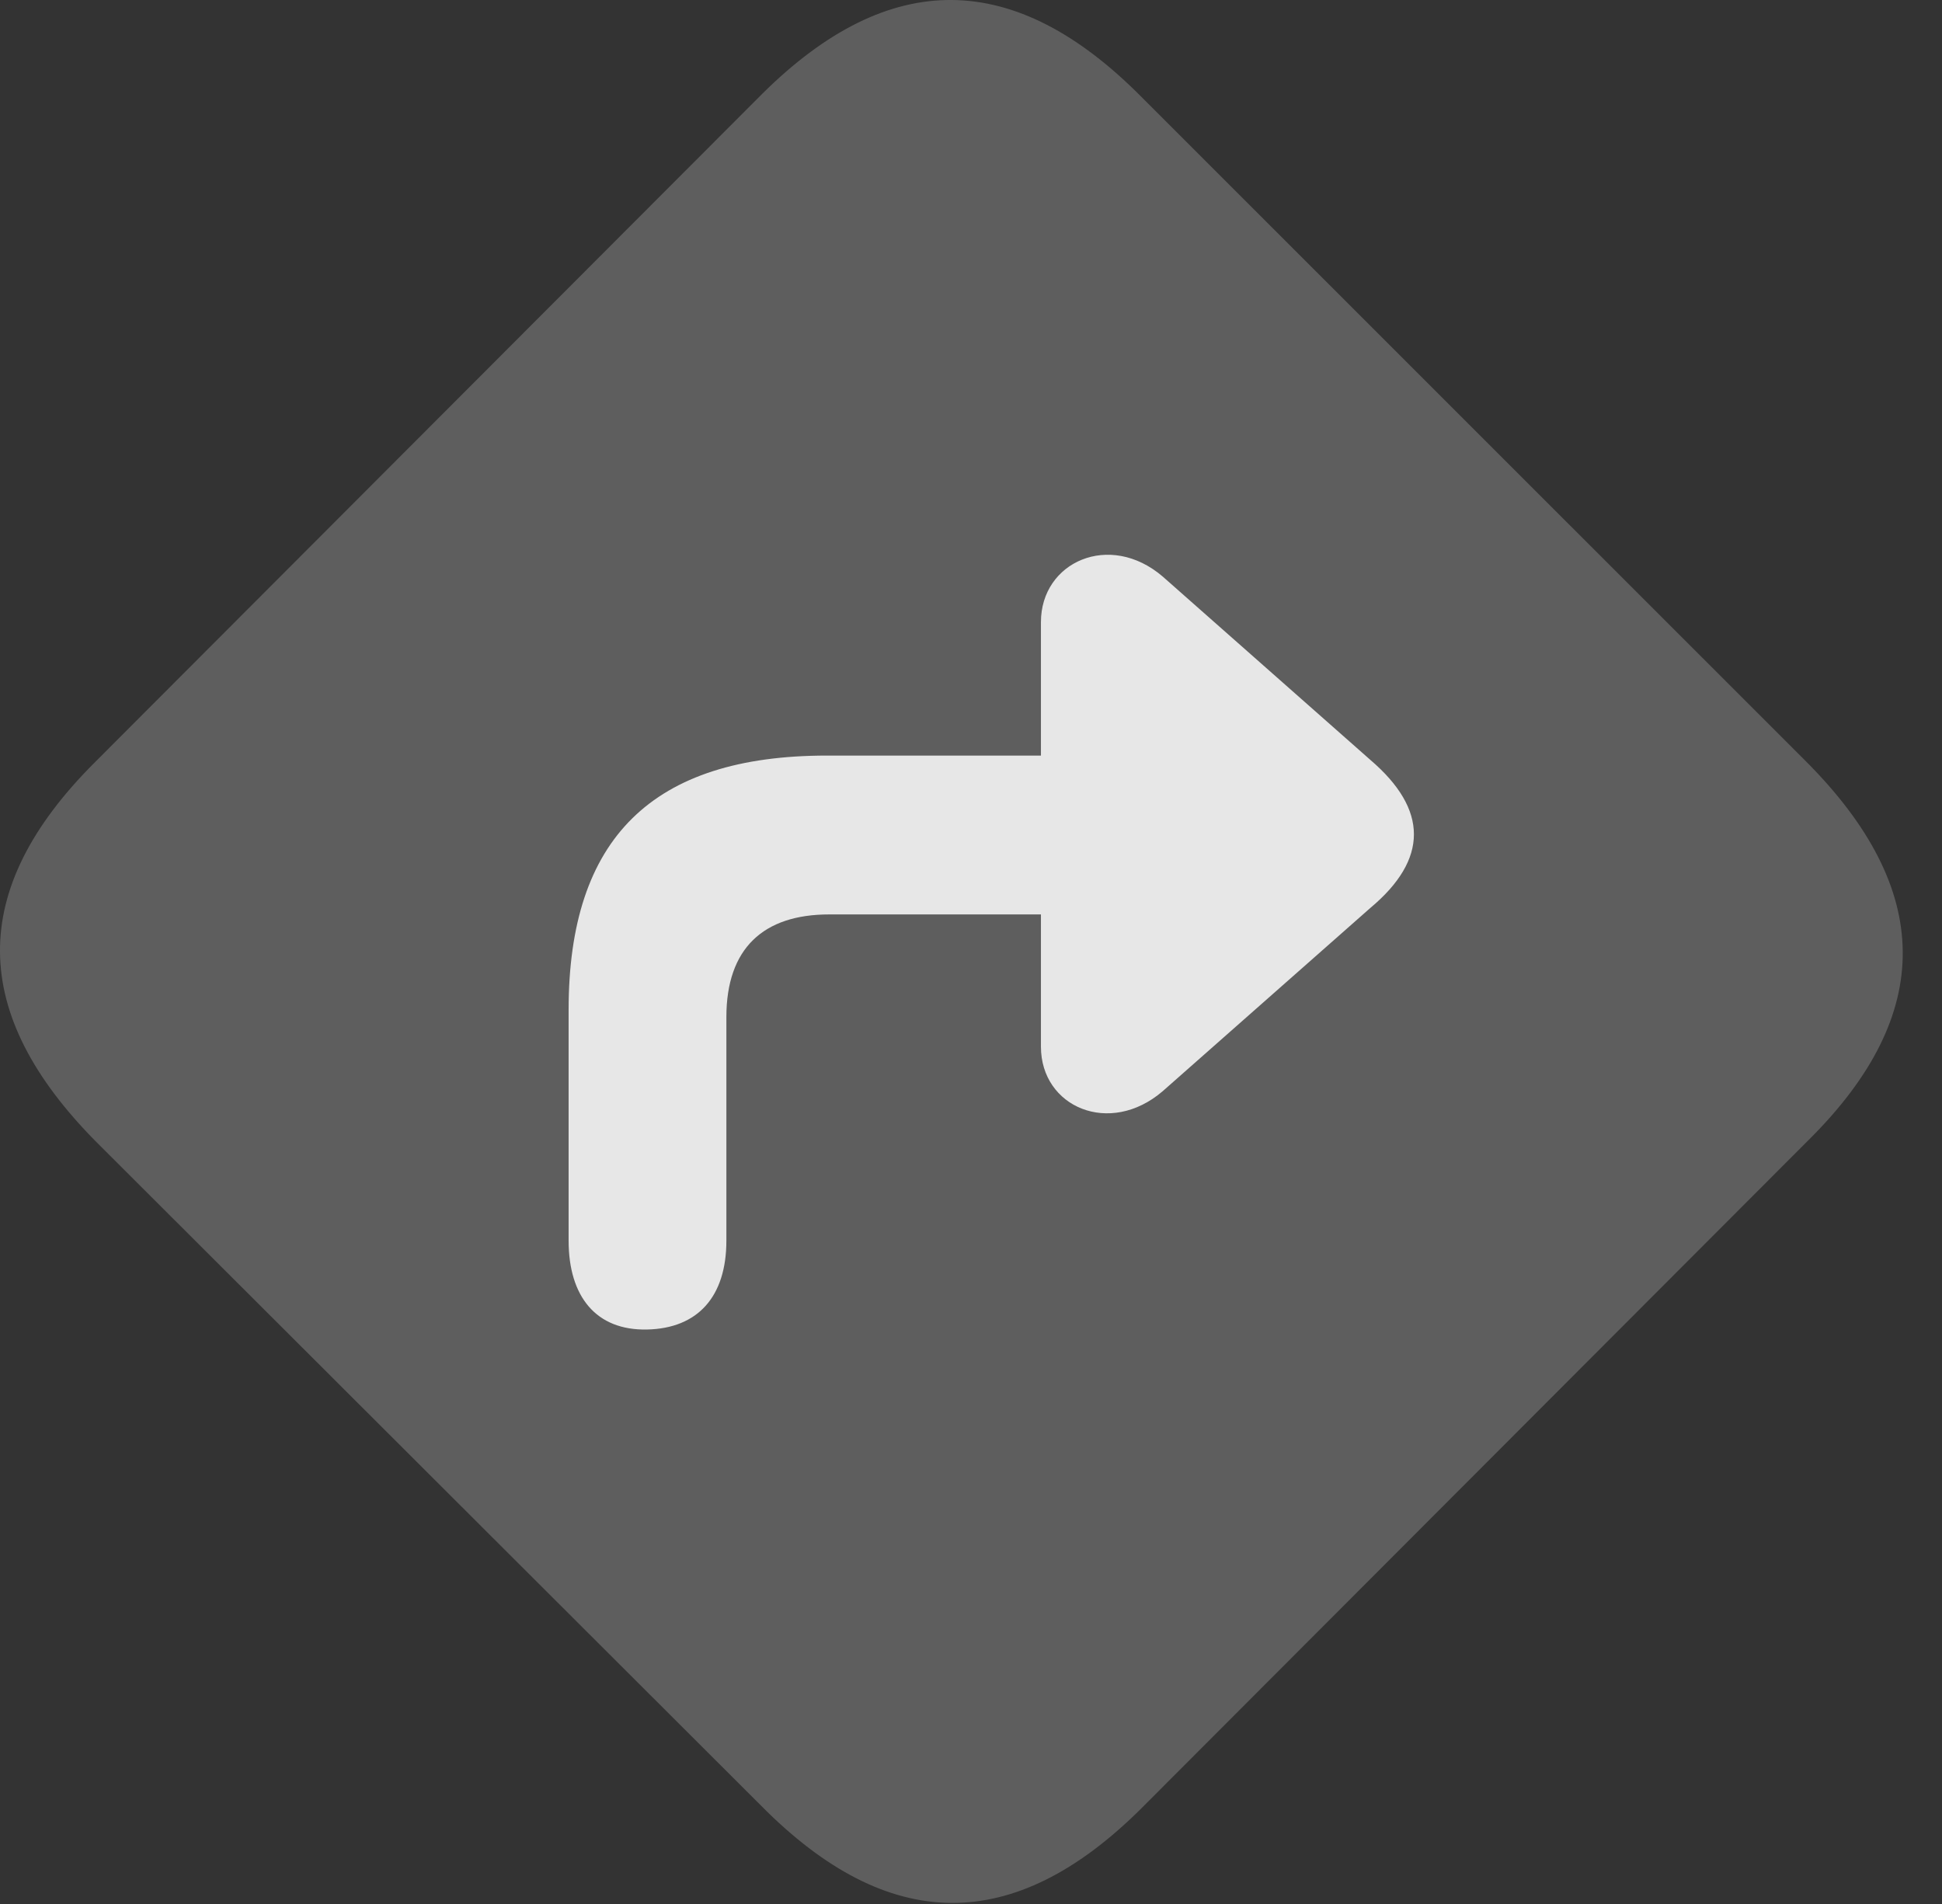 <?xml version="1.0" encoding="UTF-8"?>
<!--Generator: Apple Native CoreSVG 341-->
<!DOCTYPE svg
PUBLIC "-//W3C//DTD SVG 1.1//EN"
       "http://www.w3.org/Graphics/SVG/1.1/DTD/svg11.dtd">
<svg version="1.1" xmlns="http://www.w3.org/2000/svg" xmlns:xlink="http://www.w3.org/1999/xlink" viewBox="0 0 17.91 17.559">
 <rect x="0" y="0" width="17.91" height="17.559" fill="#333333" stroke="none"/>
 <g>
  <rect height="17.559" opacity="0" width="17.91" x="0" y="0"/>
  <path d="M0.889 10.532L7.022 16.655C8.193 17.837 9.346 17.847 10.518 16.685L16.68 10.513C17.852 9.351 17.832 8.198 16.651 7.017L10.527 0.894C9.356-0.288 8.203-0.298 7.031 0.864L0.869 7.036C-0.303 8.208-0.283 9.351 0.889 10.532Z" fill="white" fill-opacity="0.212"/>
  <path d="M9.6 5.737L9.6 9.653C9.6 10.21 10.234 10.483 10.723 10.063L12.637 8.374C13.174 7.925 13.174 7.466 12.637 7.007L10.723 5.317C10.234 4.898 9.6 5.181 9.6 5.737ZM10.674 8.433C11.065 8.433 11.406 8.091 11.406 7.7C11.406 7.29 11.065 6.968 10.674 6.968L7.627 6.968C6.016 6.968 5.244 7.73 5.244 9.312L5.244 11.441C5.244 11.958 5.498 12.271 5.967 12.261C6.436 12.251 6.699 11.958 6.699 11.441L6.699 9.38C6.699 8.745 7.041 8.433 7.647 8.433Z" fill="white" fill-opacity="0.85"/>
 </g>
</svg>
